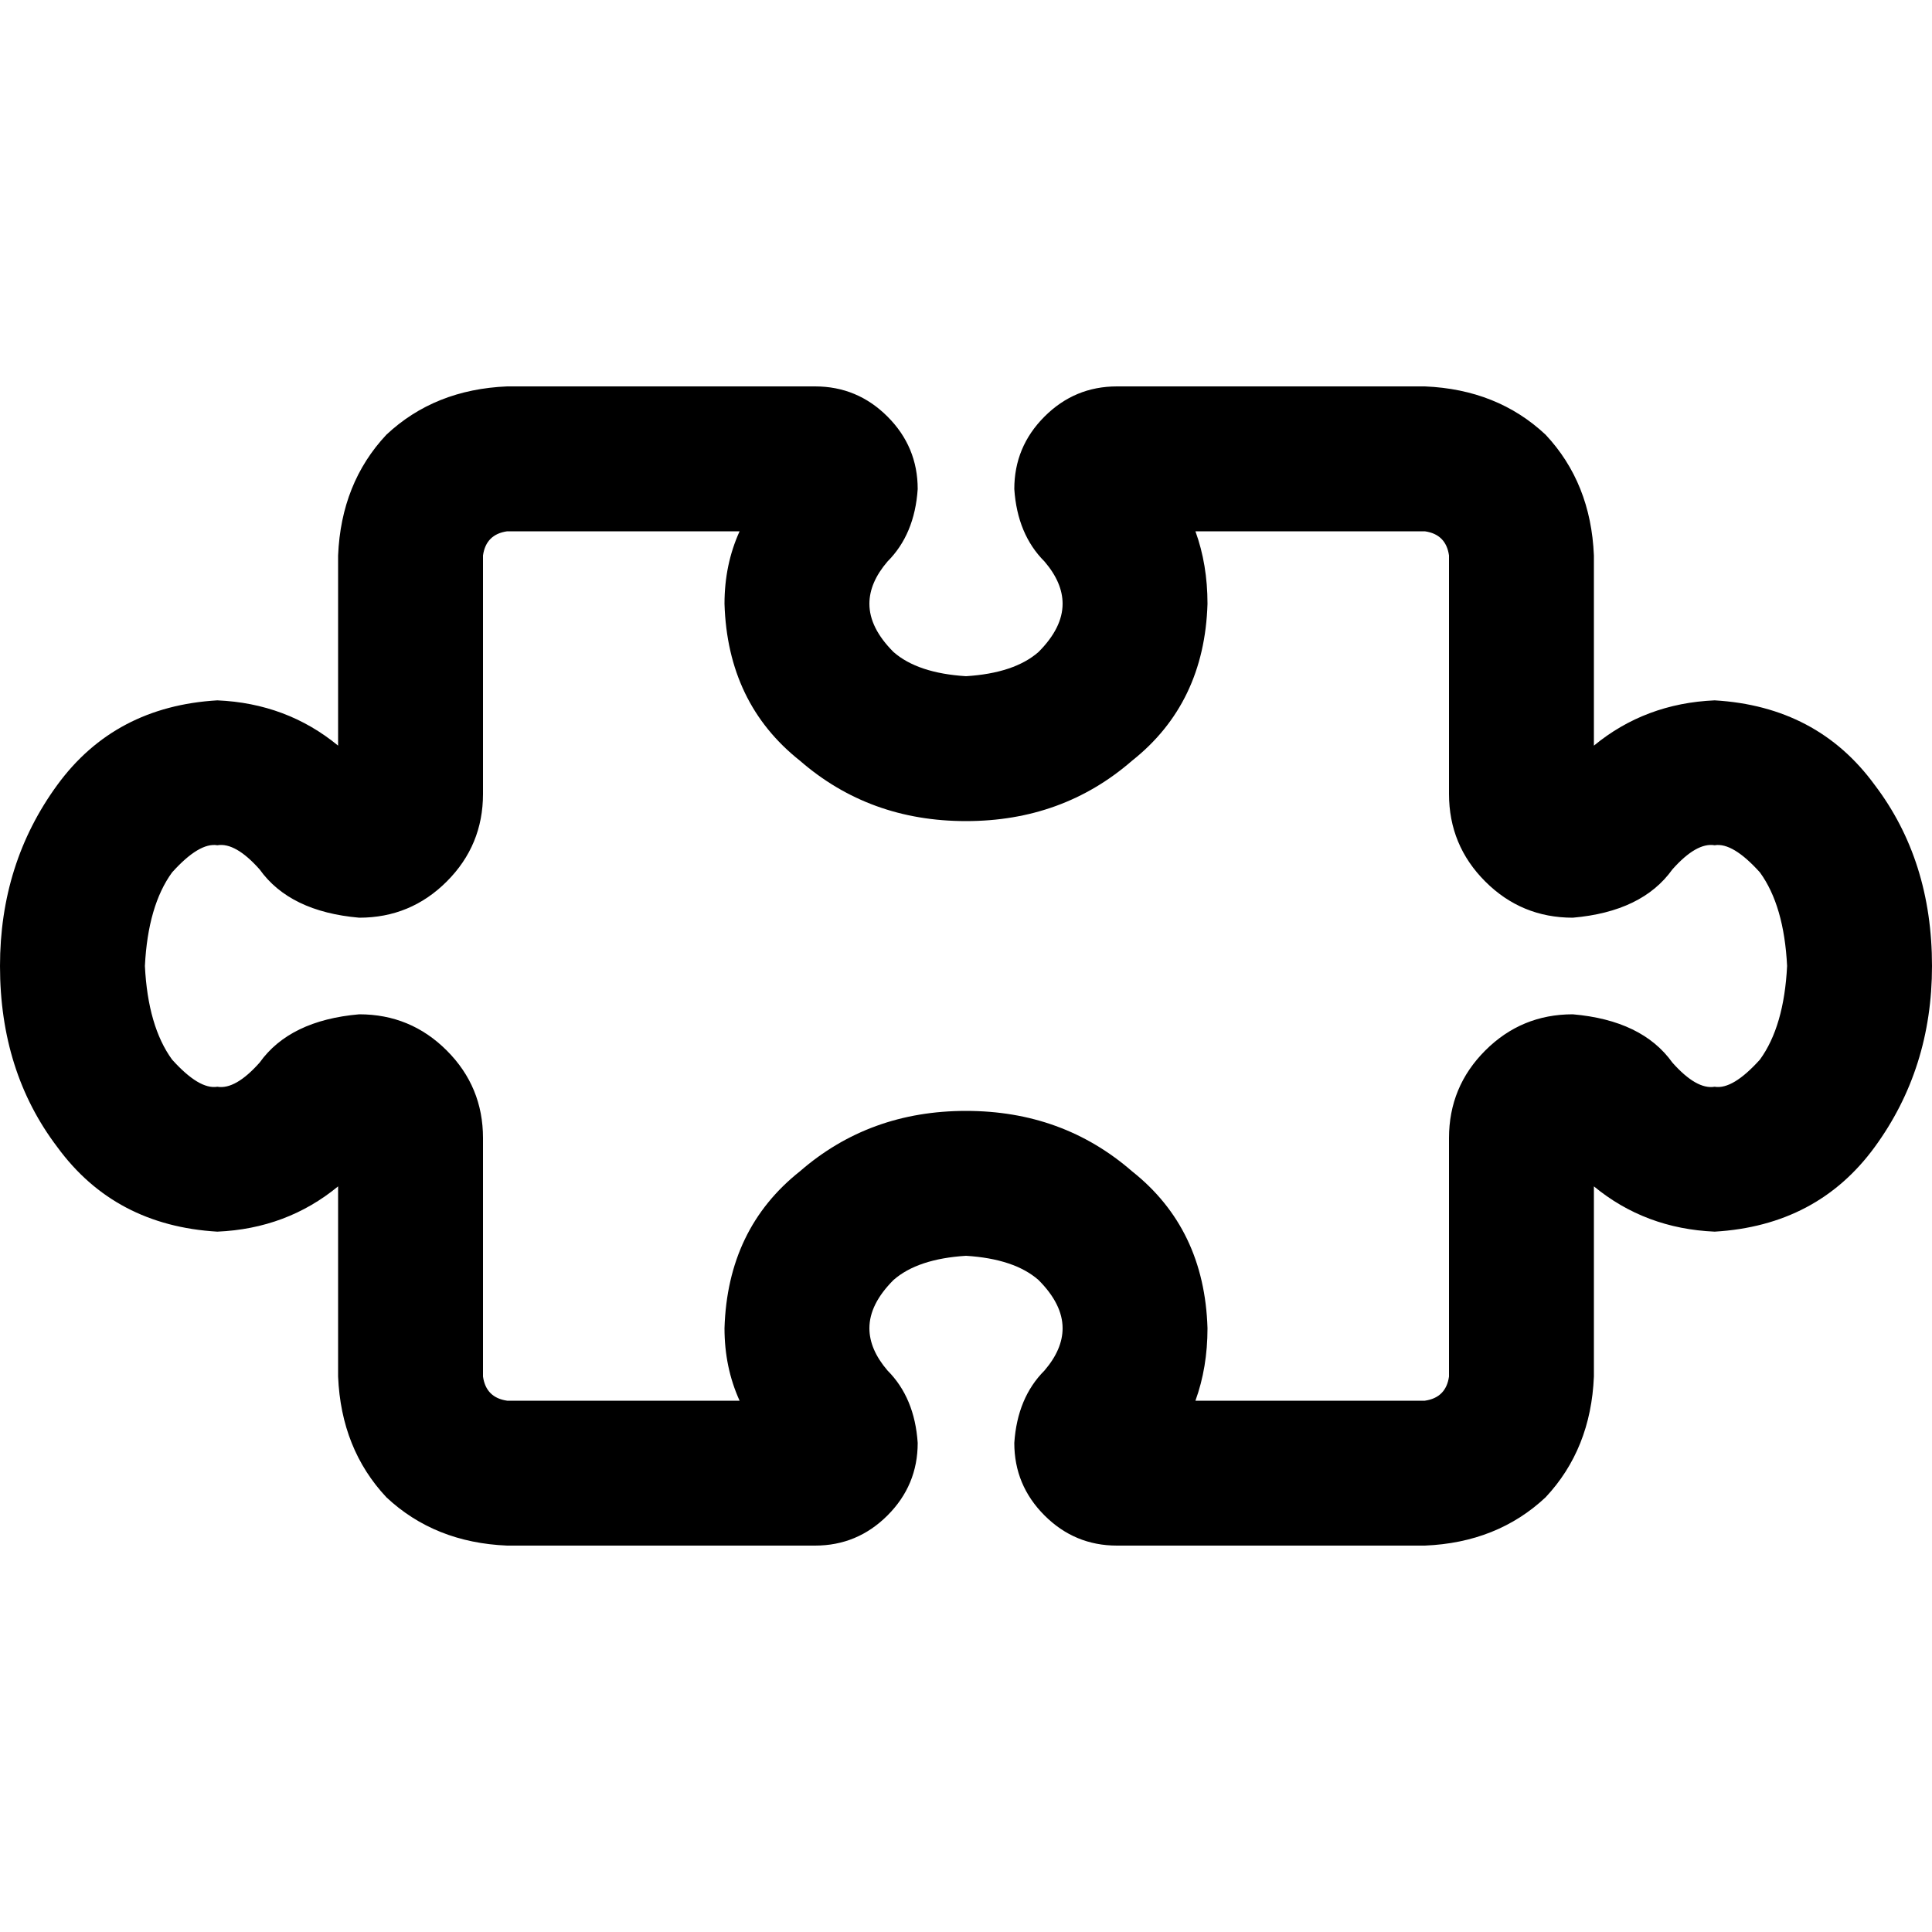 <svg xmlns="http://www.w3.org/2000/svg" viewBox="0 0 512 512">
  <path d="M 134.4 140.8 Q 128.8 141.6 128 147.2 L 128 210.4 L 128 210.4 Q 128 224 118.4 233.6 Q 108.8 243.2 95.2 243.2 Q 76.8 241.6 68.8 230.4 Q 62.4 223.2 57.6 224 Q 52.8 223.2 45.6 231.2 Q 39.2 240 38.4 256 Q 39.2 272 45.6 280.8 Q 52.8 288.8 57.6 288 Q 62.4 288.8 68.8 281.6 Q 76.8 270.4 95.2 268.8 Q 108.8 268.8 118.4 278.4 Q 128 288 128 301.6 L 128 364.8 L 128 364.8 Q 128.8 370.4 134.4 371.2 L 196 371.2 L 196 371.2 Q 192 362.4 192 352 Q 192.8 325.6 212 310.4 Q 230.4 294.4 256 294.4 Q 281.6 294.4 300 310.4 Q 319.2 325.6 320 352 Q 320 362.4 316.8 371.2 L 377.6 371.2 L 377.6 371.2 Q 383.2 370.4 384 364.8 L 384 301.6 L 384 301.6 Q 384 288 393.6 278.4 Q 403.2 268.8 416.8 268.8 Q 435.2 270.4 443.2 281.6 Q 449.6 288.8 454.4 288 Q 459.2 288.8 466.4 280.8 Q 472.8 272 473.6 256 Q 472.8 240 466.4 231.2 Q 459.2 223.2 454.4 224 Q 449.6 223.2 443.2 230.4 Q 435.2 241.6 416.8 243.2 Q 403.2 243.2 393.6 233.6 Q 384 224 384 210.4 L 384 147.2 L 384 147.2 Q 383.2 141.6 377.6 140.8 L 316.8 140.8 L 316.8 140.8 Q 320 149.6 320 160 Q 319.2 186.4 300 201.6 Q 281.6 217.6 256 217.6 Q 230.4 217.6 212 201.6 Q 192.8 186.4 192 160 Q 192 149.6 196 140.8 L 134.4 140.8 L 134.4 140.8 Z M 89.6 147.2 Q 90.4 128 102.4 115.2 L 102.4 115.2 L 102.4 115.2 Q 115.2 103.2 134.4 102.4 L 216 102.4 L 216 102.4 Q 227.2 102.4 235.2 110.4 Q 243.2 118.4 243.2 129.6 Q 242.4 141.6 235.2 148.8 Q 230.4 154.4 230.4 160 Q 230.4 166.4 236.8 172.8 Q 243.2 178.4 256 179.2 Q 268.8 178.4 275.2 172.8 Q 281.6 166.4 281.6 160 Q 281.6 154.4 276.8 148.8 Q 269.6 141.6 268.8 129.6 Q 268.8 118.4 276.8 110.4 Q 284.8 102.4 296 102.4 L 377.6 102.4 L 377.6 102.4 Q 396.8 103.2 409.6 115.2 Q 421.6 128 422.4 147.2 L 422.4 197.6 L 422.4 197.6 Q 436 186.4 454.4 185.6 Q 481.6 187.2 496.8 208 Q 512 228 512 256 Q 512 283.2 496.8 304 Q 481.6 324.8 454.4 326.4 Q 436 325.6 422.4 314.4 L 422.4 364.8 L 422.4 364.8 Q 421.6 384 409.6 396.8 Q 396.8 408.8 377.6 409.6 L 296 409.6 L 296 409.6 Q 284.8 409.6 276.8 401.6 Q 268.8 393.6 268.8 382.4 Q 269.6 370.4 276.8 363.2 Q 281.6 357.6 281.6 352 Q 281.6 345.6 275.2 339.2 Q 268.8 333.6 256 332.8 Q 243.2 333.6 236.8 339.2 Q 230.4 345.6 230.4 352 Q 230.4 357.6 235.2 363.2 Q 242.4 370.4 243.2 382.4 Q 243.2 393.6 235.2 401.6 Q 227.2 409.6 216 409.6 L 134.4 409.6 L 134.4 409.6 Q 115.2 408.8 102.4 396.8 Q 90.4 384 89.6 364.8 L 89.6 314.4 L 89.6 314.4 Q 76 325.6 57.6 326.4 Q 30.4 324.8 15.2 304 Q 0 284 0 256 Q 0 228.8 15.2 208 Q 30.4 187.2 57.6 185.6 Q 76 186.4 89.6 197.6 L 89.6 147.2 L 89.6 147.2 Z" />
</svg>